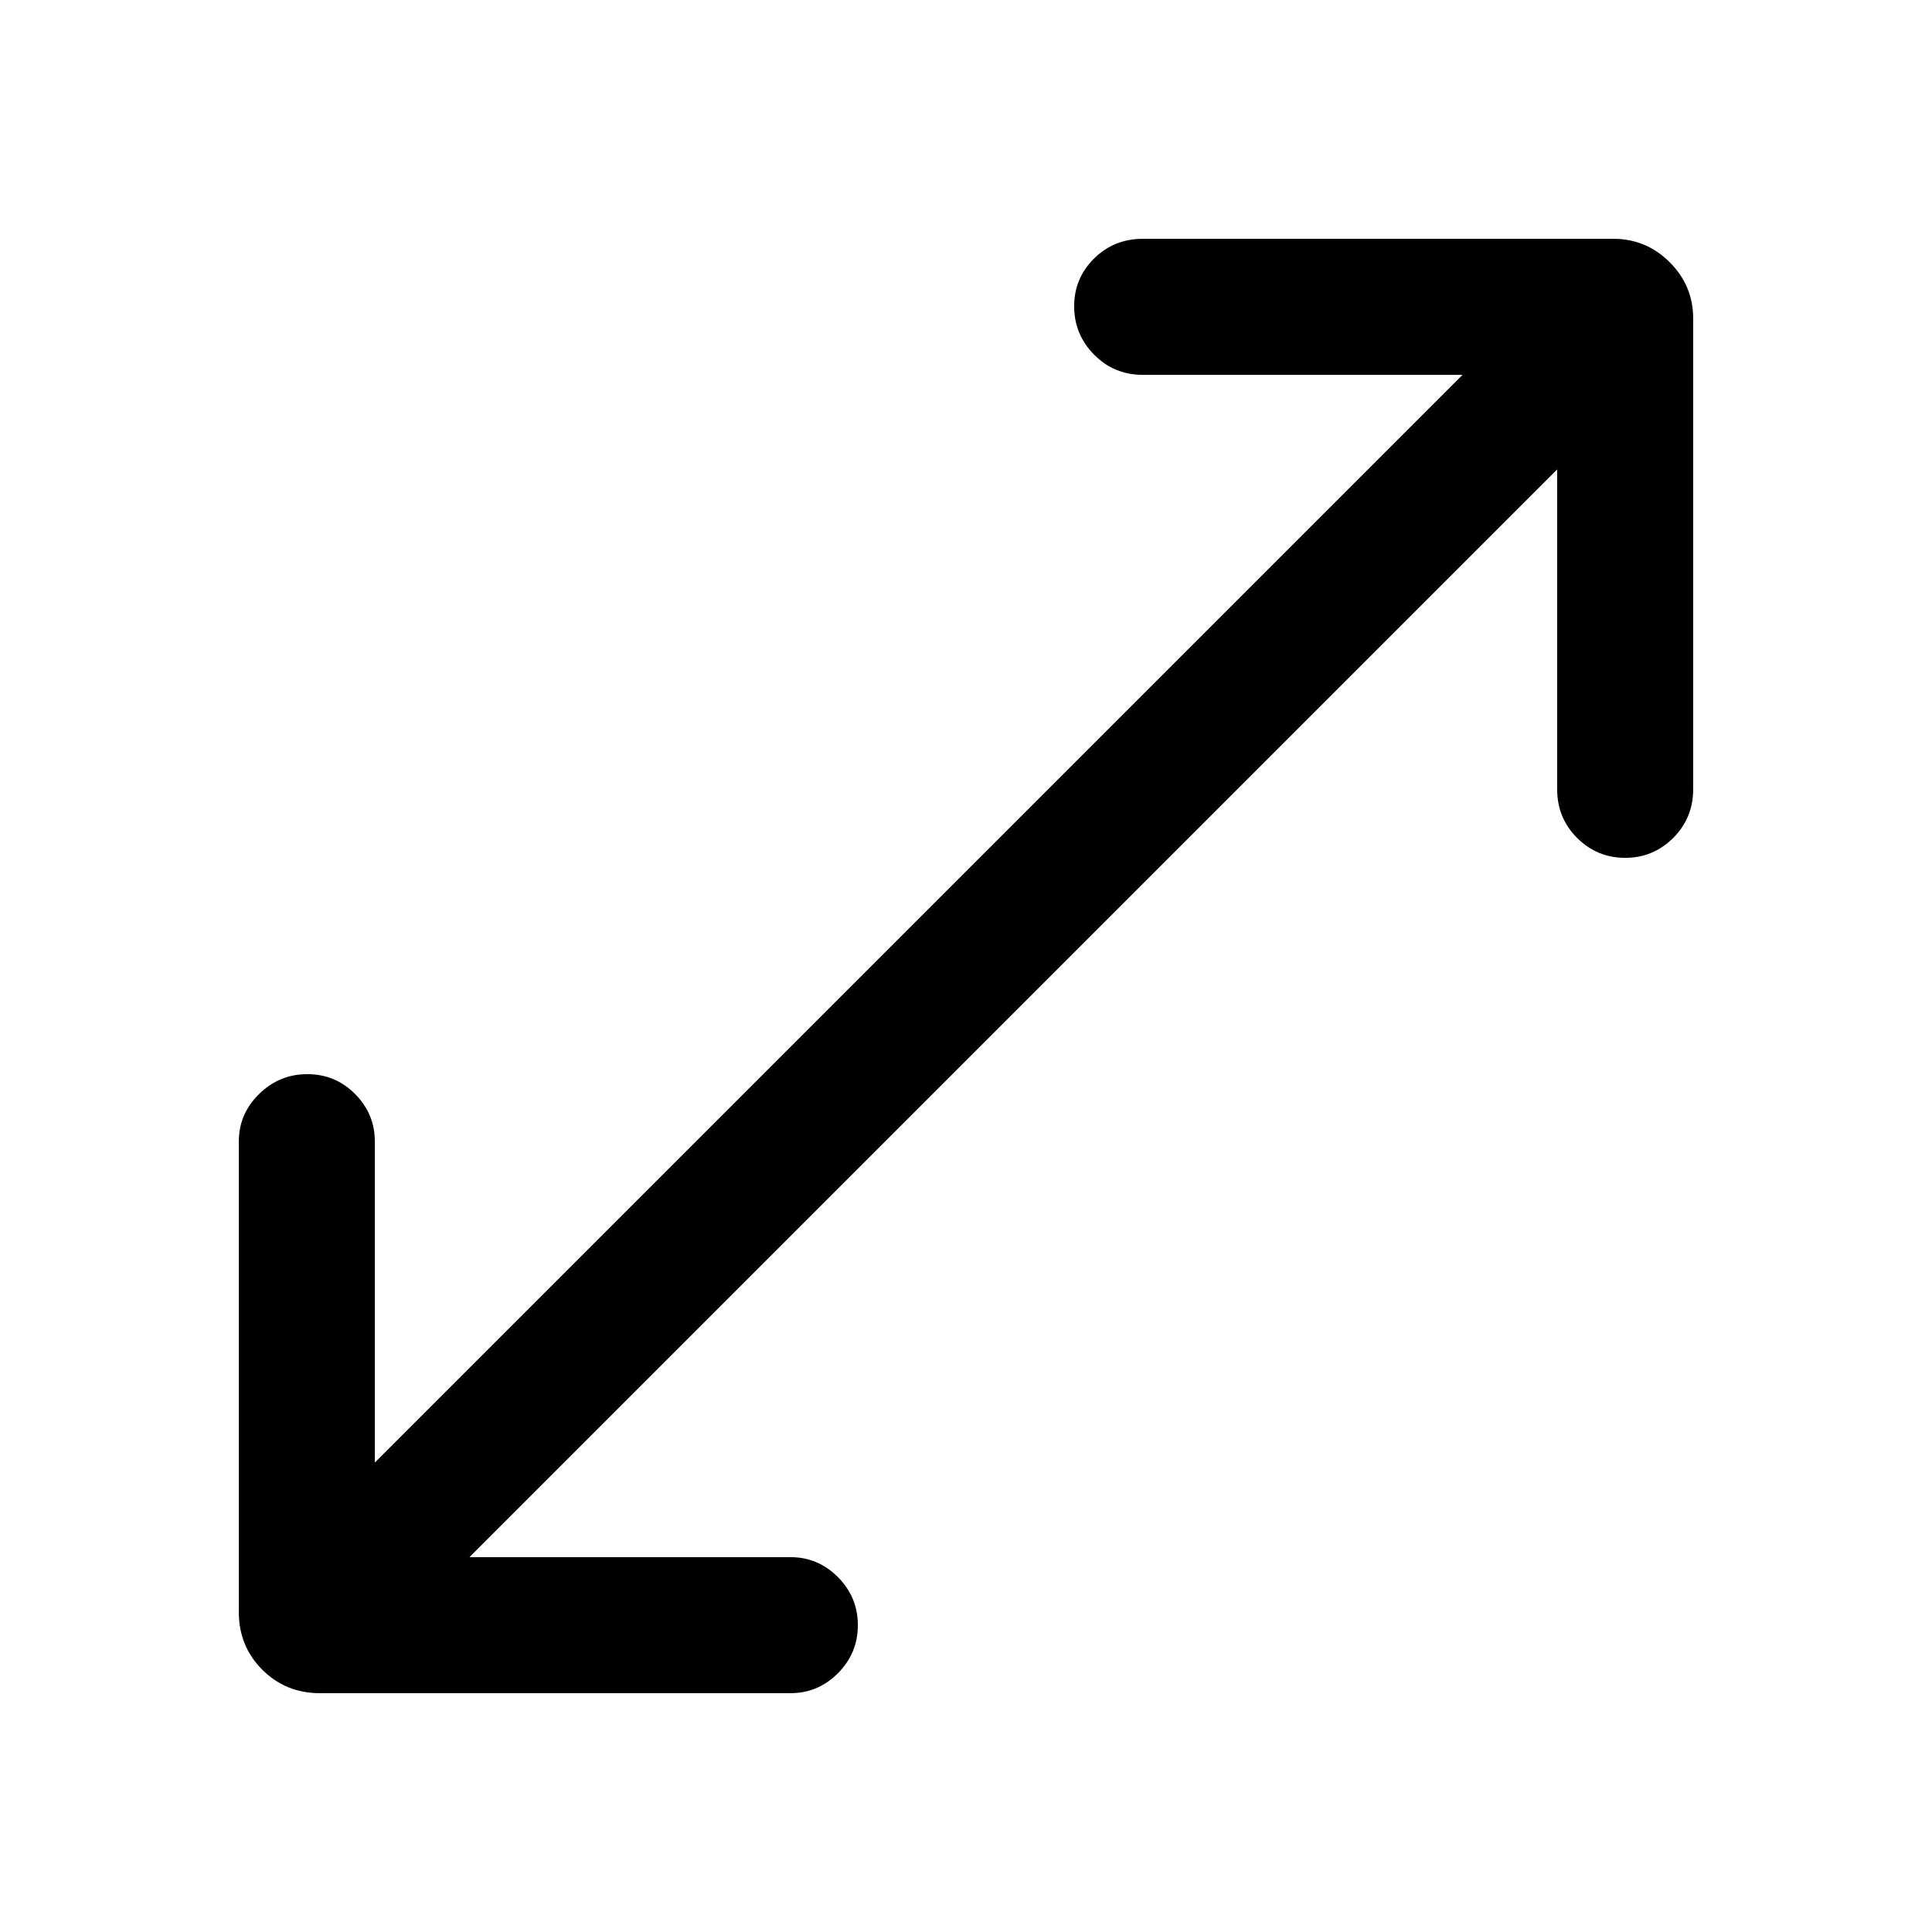 <svg xmlns="http://www.w3.org/2000/svg" height="40" viewBox="0 -960 960 960" width="40"><path d="M158.95-118.67q-16.96 0-28.62-11.66t-11.66-28.62V-392.8q0-13.69 10.05-23.57 10.05-9.89 24-9.89t23.74 9.89q9.8 9.88 9.8 23.57v159.54l540.48-540.48H567.87q-14.34 0-24.24-10.06-9.89-10.05-9.89-24 0-13.94 9.89-23.74 9.9-9.79 24.24-9.79h233.85q16.31 0 27.96 11.65 11.65 11.65 11.65 27.96v233.85q0 14.34-9.93 24.24-9.93 9.89-23.87 9.89-13.95 0-23.87-9.89-9.92-9.9-9.92-24.24v-158.87L233.26-186.26H392.8q13.69 0 23.57 9.93 9.89 9.93 9.89 23.88t-9.89 23.86q-9.88 9.92-23.57 9.92H158.95Z"/></svg>